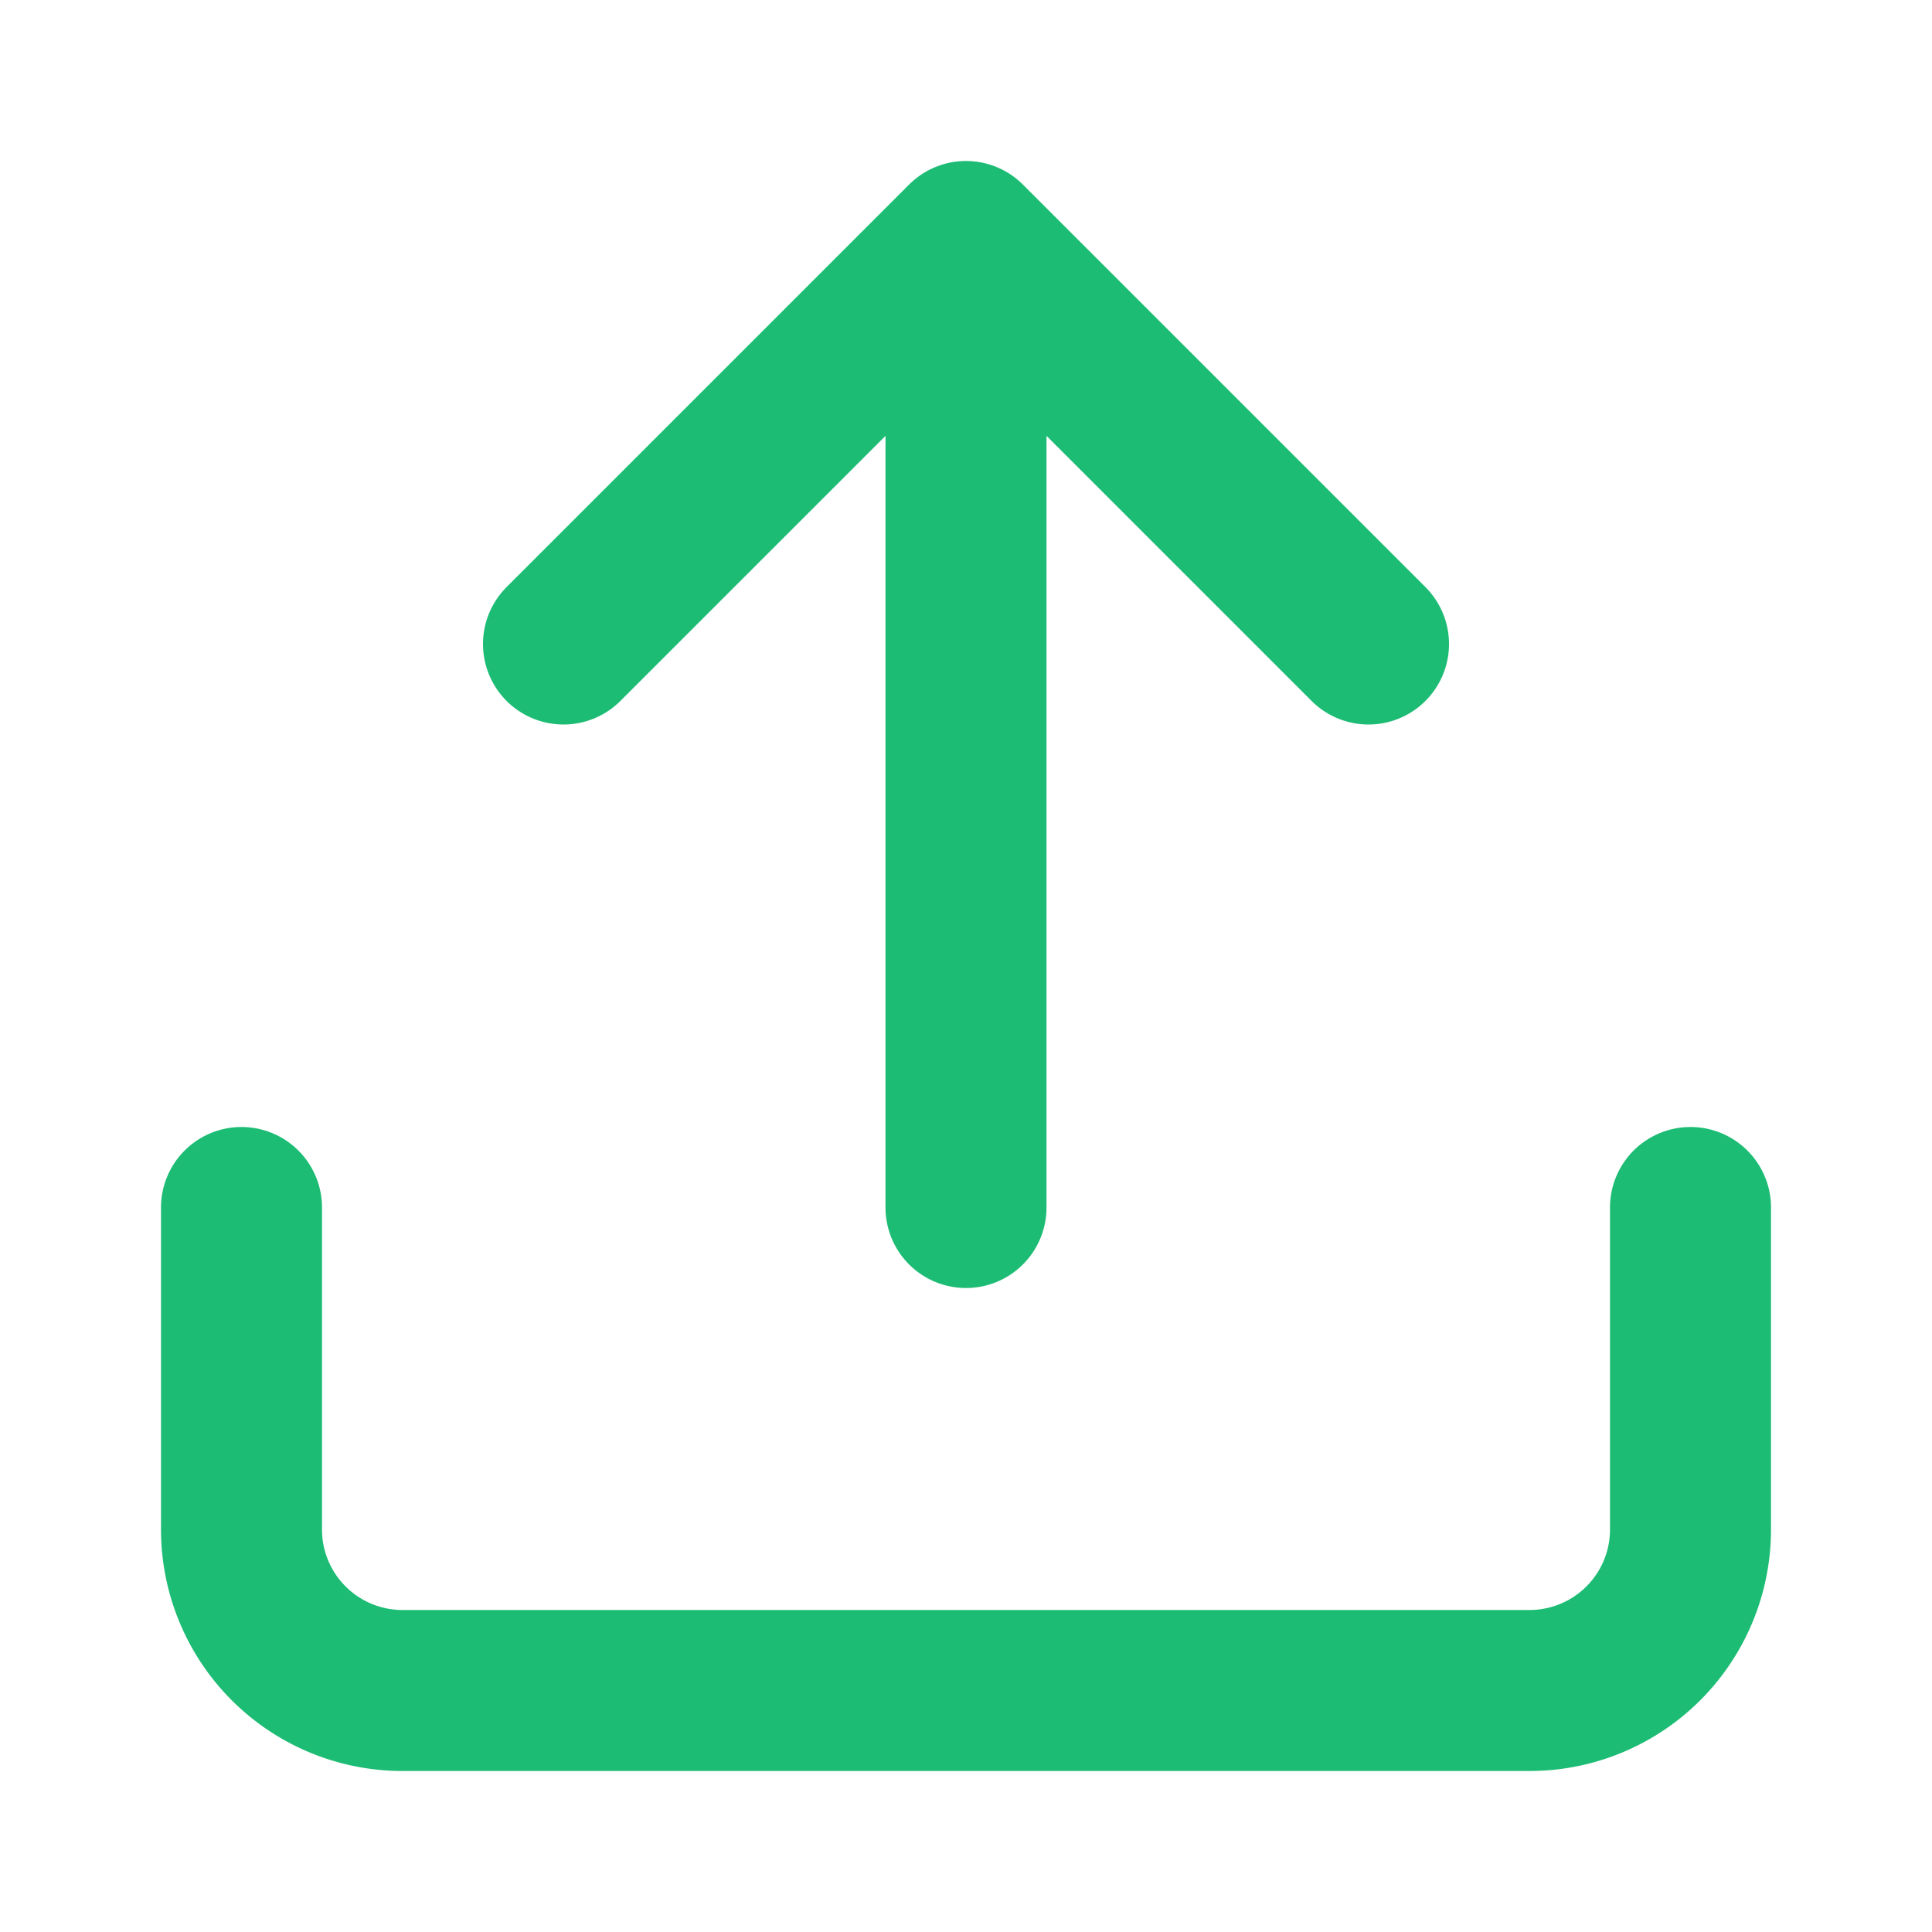<svg xmlns="http://www.w3.org/2000/svg" width="1em" height="1em" viewBox="0 0 24 24"><path fill="none" stroke="#1CBC74" stroke-linecap="round" stroke-linejoin="round" stroke-width="2" d="M21 15v4a2 2 0 0 1-2 2H5a2 2 0 0 1-2-2v-4m14-7l-5-5l-5 5m5-5v12"/></svg>